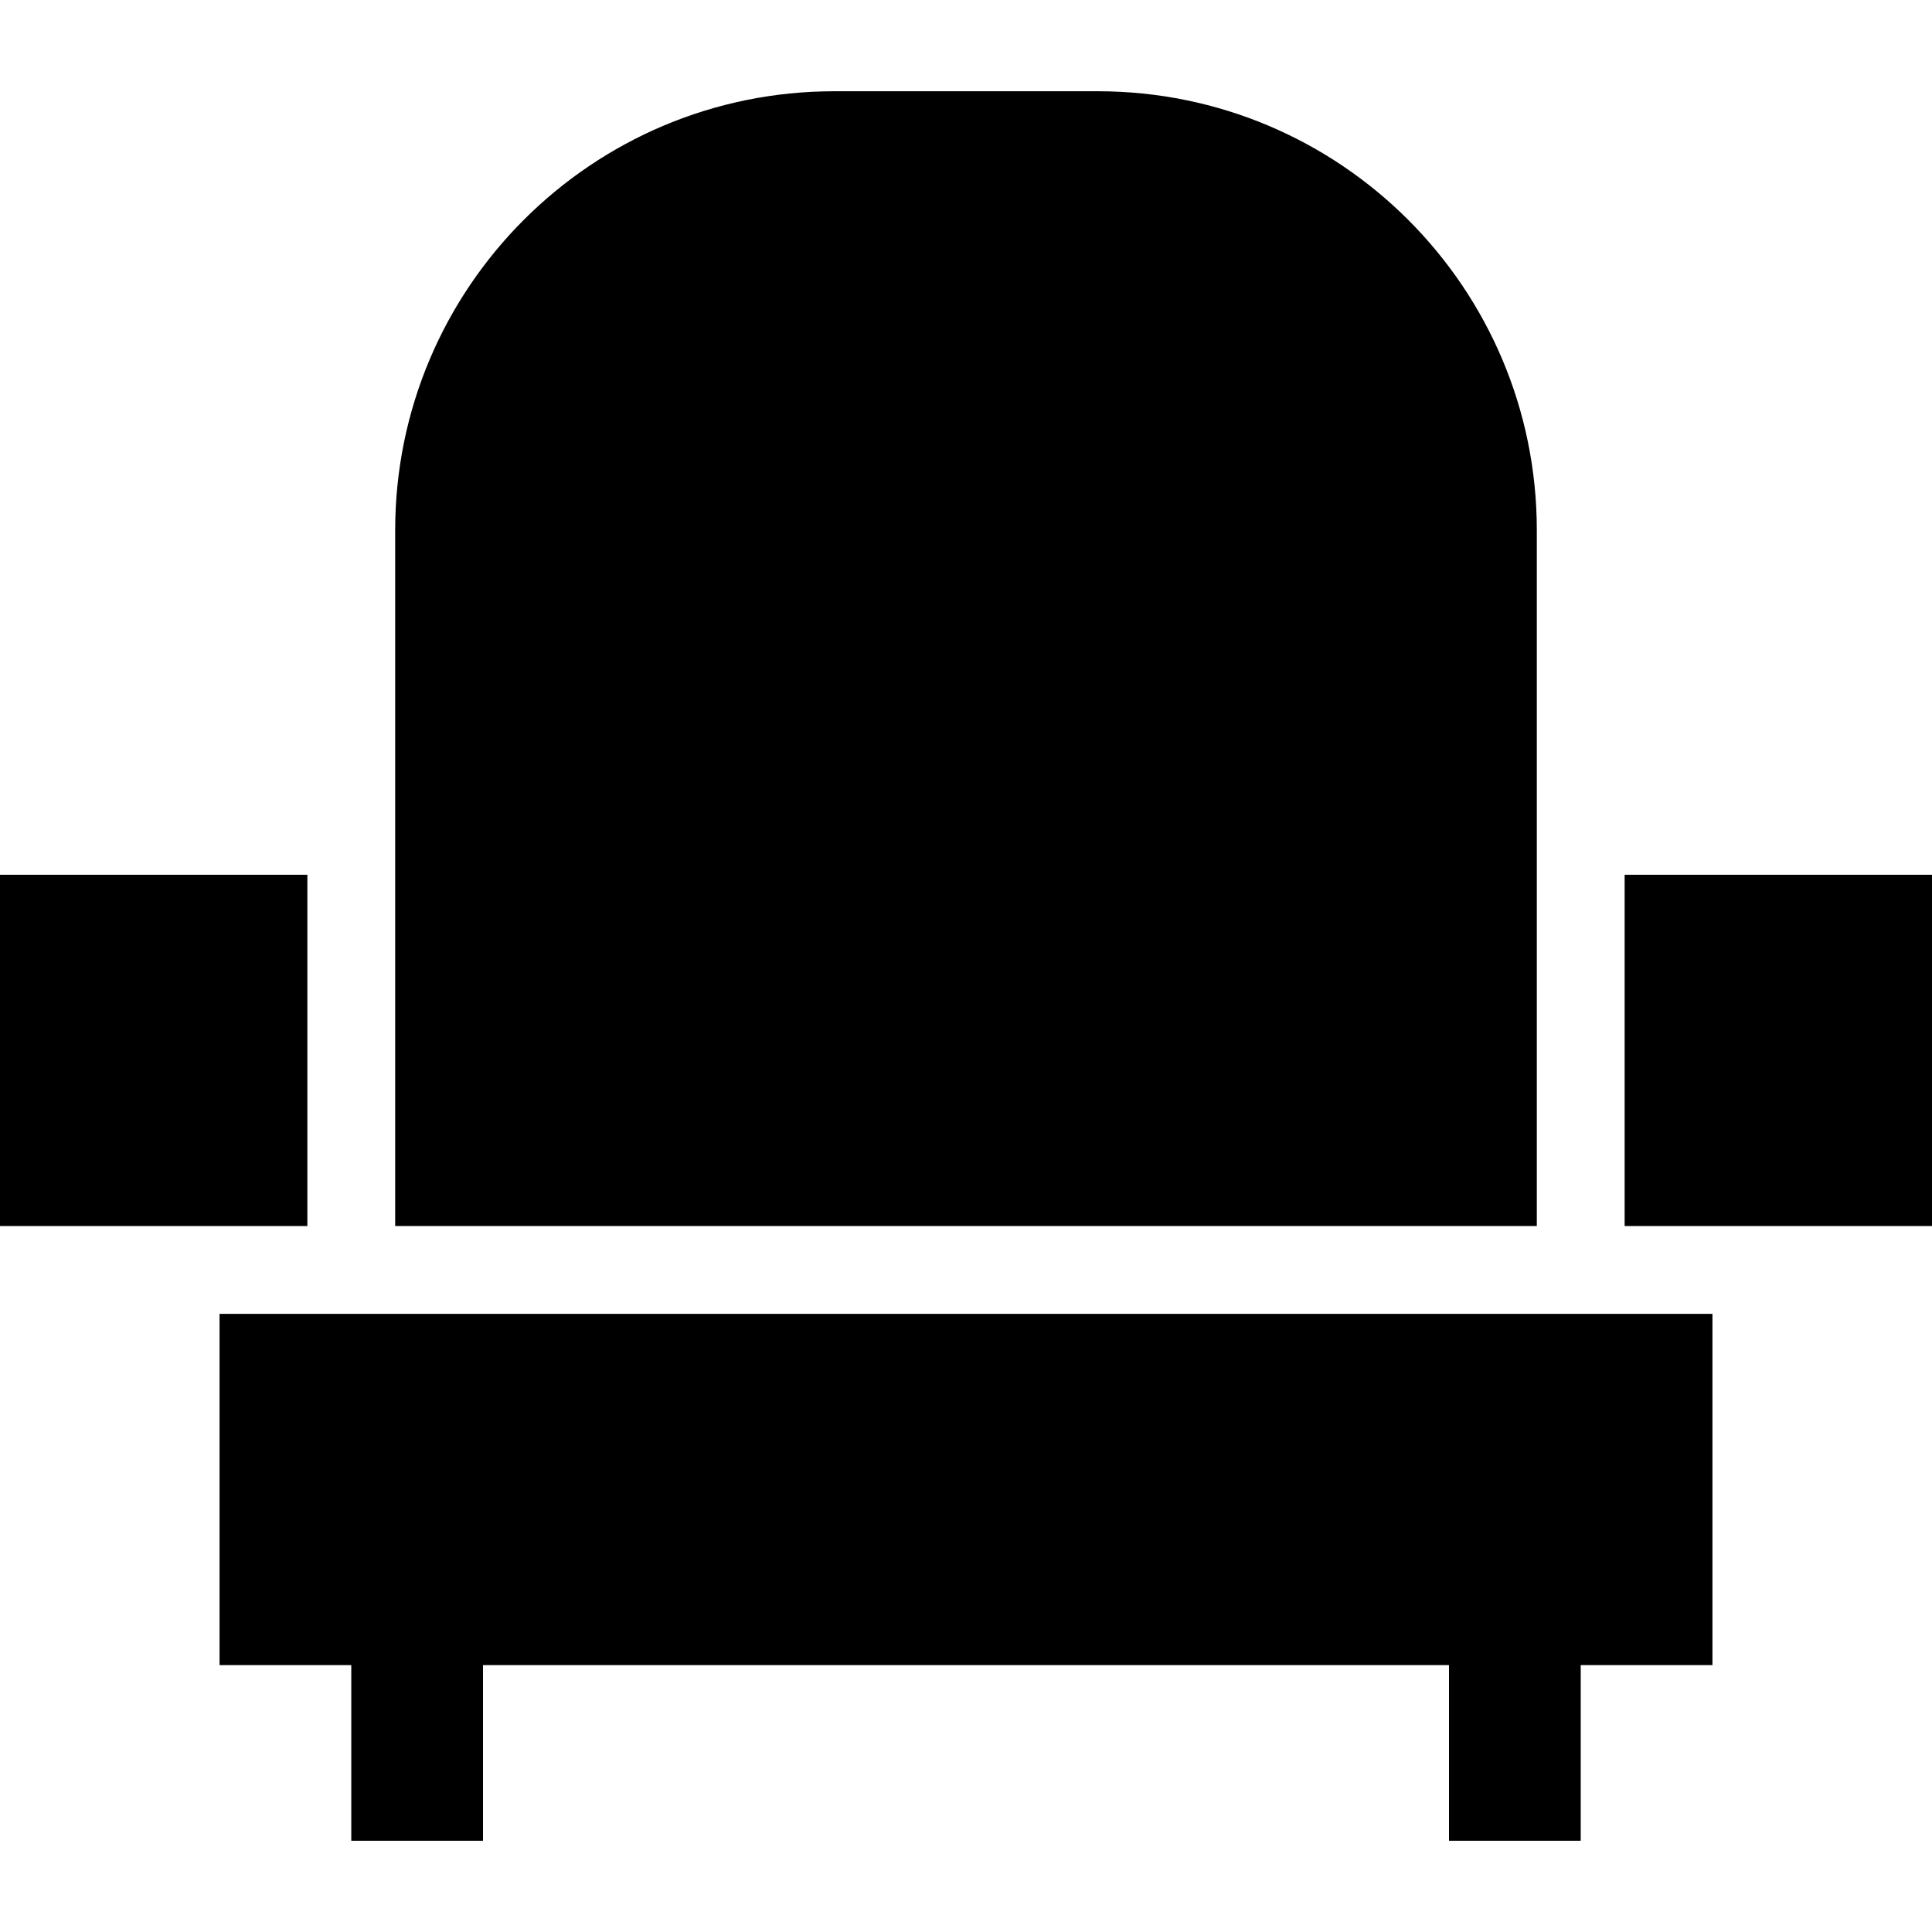 <?xml version="1.0" encoding="iso-8859-1"?>
<!-- Generator: Adobe Illustrator 19.0.0, SVG Export Plug-In . SVG Version: 6.00 Build 0)  -->
<svg xmlns="http://www.w3.org/2000/svg" xmlns:xlink="http://www.w3.org/1999/xlink" version="1.1" id="Layer_1" x="0px" y="0px" viewBox="0 0 512 512" style="enable-background:new 0 0 512 512;" xml:space="preserve">
<g>
	<g>
		<path d="M290.909,24.182h-69.818c-64.266,0-116.364,52.098-116.364,116.364v184.364h302.545V140.545    C407.273,76.279,355.174,24.182,290.909,24.182z"/>
	</g>
</g>
<g>
	<g>
		<polygon points="58.182,348.182 58.182,441.273 93.091,441.273 93.091,487.818 128,487.818 128,441.273 384,441.273 384,487.818     418.909,487.818 418.909,441.273 453.818,441.273 453.818,348.182   "/>
	</g>
</g>
<g>
	<g>
		<rect x="430.545" y="231.82" width="81.455" height="93.091"/>
	</g>
</g>
<g>
	<g>
		<rect y="231.82" width="81.455" height="93.091"/>
	</g>
</g>
<g>
</g>
<g>
</g>
<g>
</g>
<g>
</g>
<g>
</g>
<g>
</g>
<g>
</g>
<g>
</g>
<g>
</g>
<g>
</g>
<g>
</g>
<g>
</g>
<g>
</g>
<g>
</g>
<g>
</g>
</svg>
